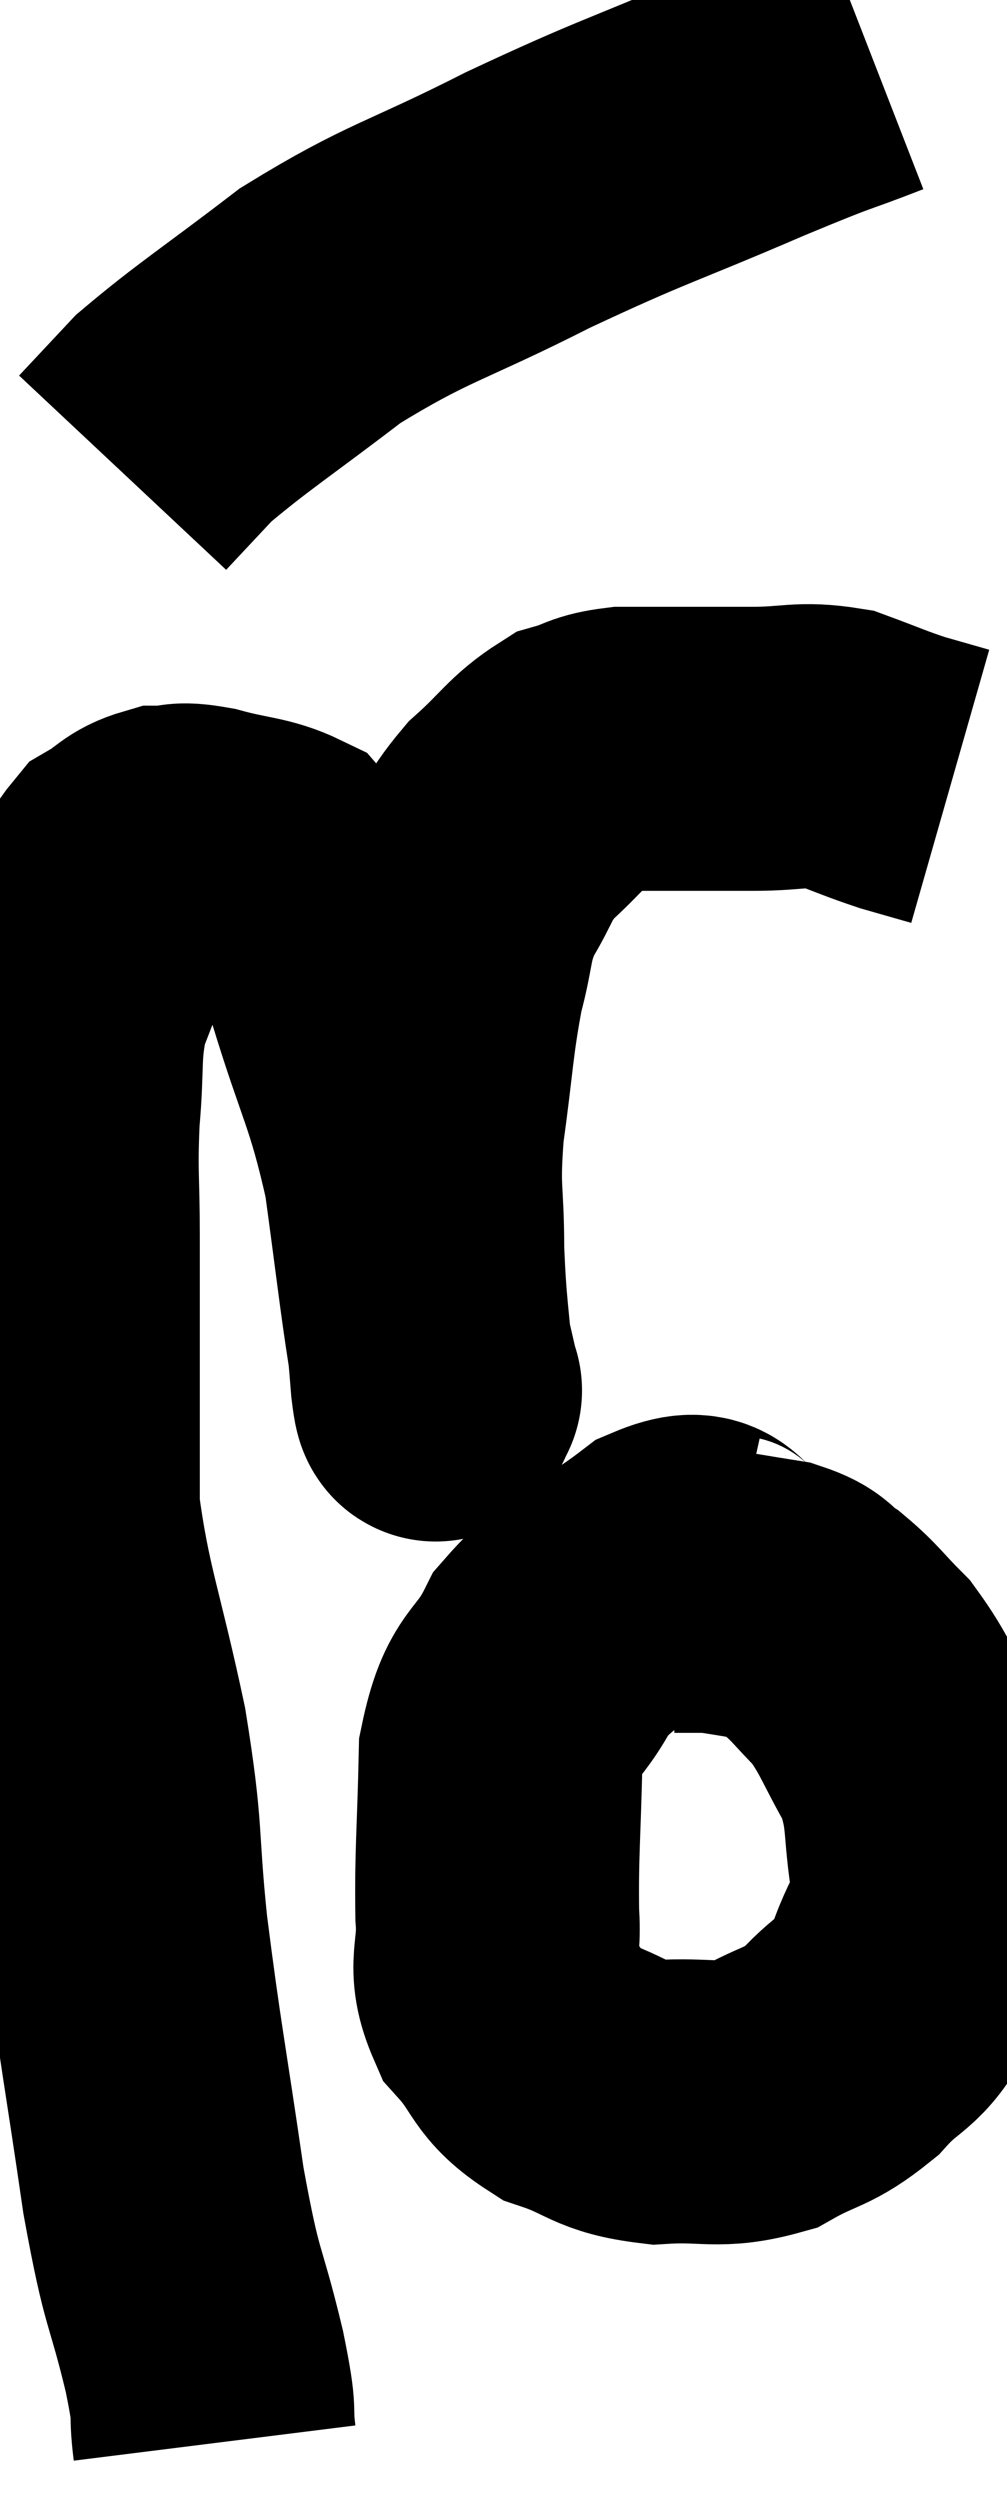 <svg xmlns="http://www.w3.org/2000/svg" viewBox="10.62 0.62 17.74 44" width="17.74" height="44"><path d="M 14.4 43.62 C 14.31 42.9, 14.445 43.29, 14.22 42.18 C 13.86 40.68, 13.845 41.07, 13.5 39.18 C 13.17 36.9, 13.095 36.63, 12.84 34.62 C 12.66 32.88, 12.78 33, 12.48 31.14 C 12.06 29.16, 11.85 28.755, 11.64 27.18 C 11.64 26.01, 11.64 26.04, 11.64 24.84 C 11.64 23.61, 11.64 23.52, 11.64 22.38 C 11.64 21.33, 11.595 21.3, 11.64 20.28 C 11.73 19.29, 11.64 19.14, 11.82 18.3 C 12.09 17.61, 12.12 17.505, 12.36 16.92 C 12.57 16.44, 12.495 16.305, 12.78 15.96 C 13.14 15.75, 13.14 15.645, 13.5 15.54 C 13.86 15.54, 13.71 15.45, 14.22 15.54 C 14.88 15.72, 15.105 15.69, 15.54 15.9 C 15.75 16.14, 15.66 15.885, 15.96 16.38 C 16.35 17.13, 16.29 16.665, 16.74 17.88 C 17.25 19.56, 17.4 19.635, 17.76 21.24 C 17.97 22.77, 18.03 23.34, 18.18 24.3 C 18.27 24.69, 18.315 24.885, 18.36 25.08 C 18.36 25.08, 18.39 25.11, 18.36 25.08 C 18.3 25.02, 18.315 25.575, 18.24 24.96 C 18.15 23.79, 18.105 23.745, 18.06 22.62 C 18.06 21.54, 17.97 21.645, 18.06 20.46 C 18.24 19.17, 18.225 18.915, 18.42 17.88 C 18.63 17.1, 18.54 17.025, 18.84 16.32 C 19.23 15.69, 19.14 15.63, 19.62 15.06 C 20.19 14.55, 20.265 14.355, 20.76 14.04 C 21.18 13.92, 21.12 13.86, 21.6 13.8 C 22.14 13.8, 22.11 13.8, 22.68 13.8 C 23.28 13.8, 23.205 13.8, 23.88 13.8 C 24.63 13.8, 24.72 13.695, 25.38 13.8 C 25.95 14.01, 26.025 14.055, 26.52 14.22 C 26.94 14.34, 27.15 14.4, 27.36 14.46 L 27.36 14.46" fill="none" stroke="black" stroke-width="5"></path><path d="M 25.98 1.62 C 24.9 2.04, 25.335 1.83, 23.82 2.46 C 21.87 3.3, 21.81 3.255, 19.92 4.14 C 18.09 5.07, 17.82 5.04, 16.26 6 C 14.97 6.99, 14.55 7.245, 13.68 7.98 C 13.23 8.46, 13.005 8.7, 12.78 8.94 C 12.78 8.94, 12.78 8.94, 12.78 8.94 L 12.78 8.94" fill="none" stroke="black" stroke-width="5"></path><path d="M 23.46 28.38 C 22.92 28.26, 23.16 27.81, 22.38 28.14 C 21.36 28.92, 21.075 28.86, 20.34 29.7 C 19.89 30.6, 19.68 30.345, 19.44 31.5 C 19.41 32.91, 19.365 33.225, 19.38 34.32 C 19.44 35.1, 19.2 35.19, 19.5 35.88 C 20.04 36.48, 19.905 36.645, 20.58 37.08 C 21.39 37.35, 21.33 37.515, 22.2 37.62 C 23.13 37.56, 23.25 37.725, 24.06 37.5 C 24.75 37.11, 24.825 37.215, 25.44 36.72 C 25.98 36.12, 26.115 36.27, 26.52 35.52 C 26.79 34.62, 27.015 34.695, 27.06 33.72 C 26.88 32.67, 27.015 32.535, 26.7 31.62 C 26.25 30.84, 26.235 30.66, 25.8 30.06 C 25.38 29.64, 25.335 29.535, 24.96 29.22 C 24.63 29.01, 24.75 28.95, 24.3 28.8 C 23.73 28.71, 23.505 28.665, 23.16 28.62 C 23.04 28.62, 23.085 28.62, 22.92 28.62 L 22.5 28.62" fill="none" stroke="black" stroke-width="5"></path></svg>